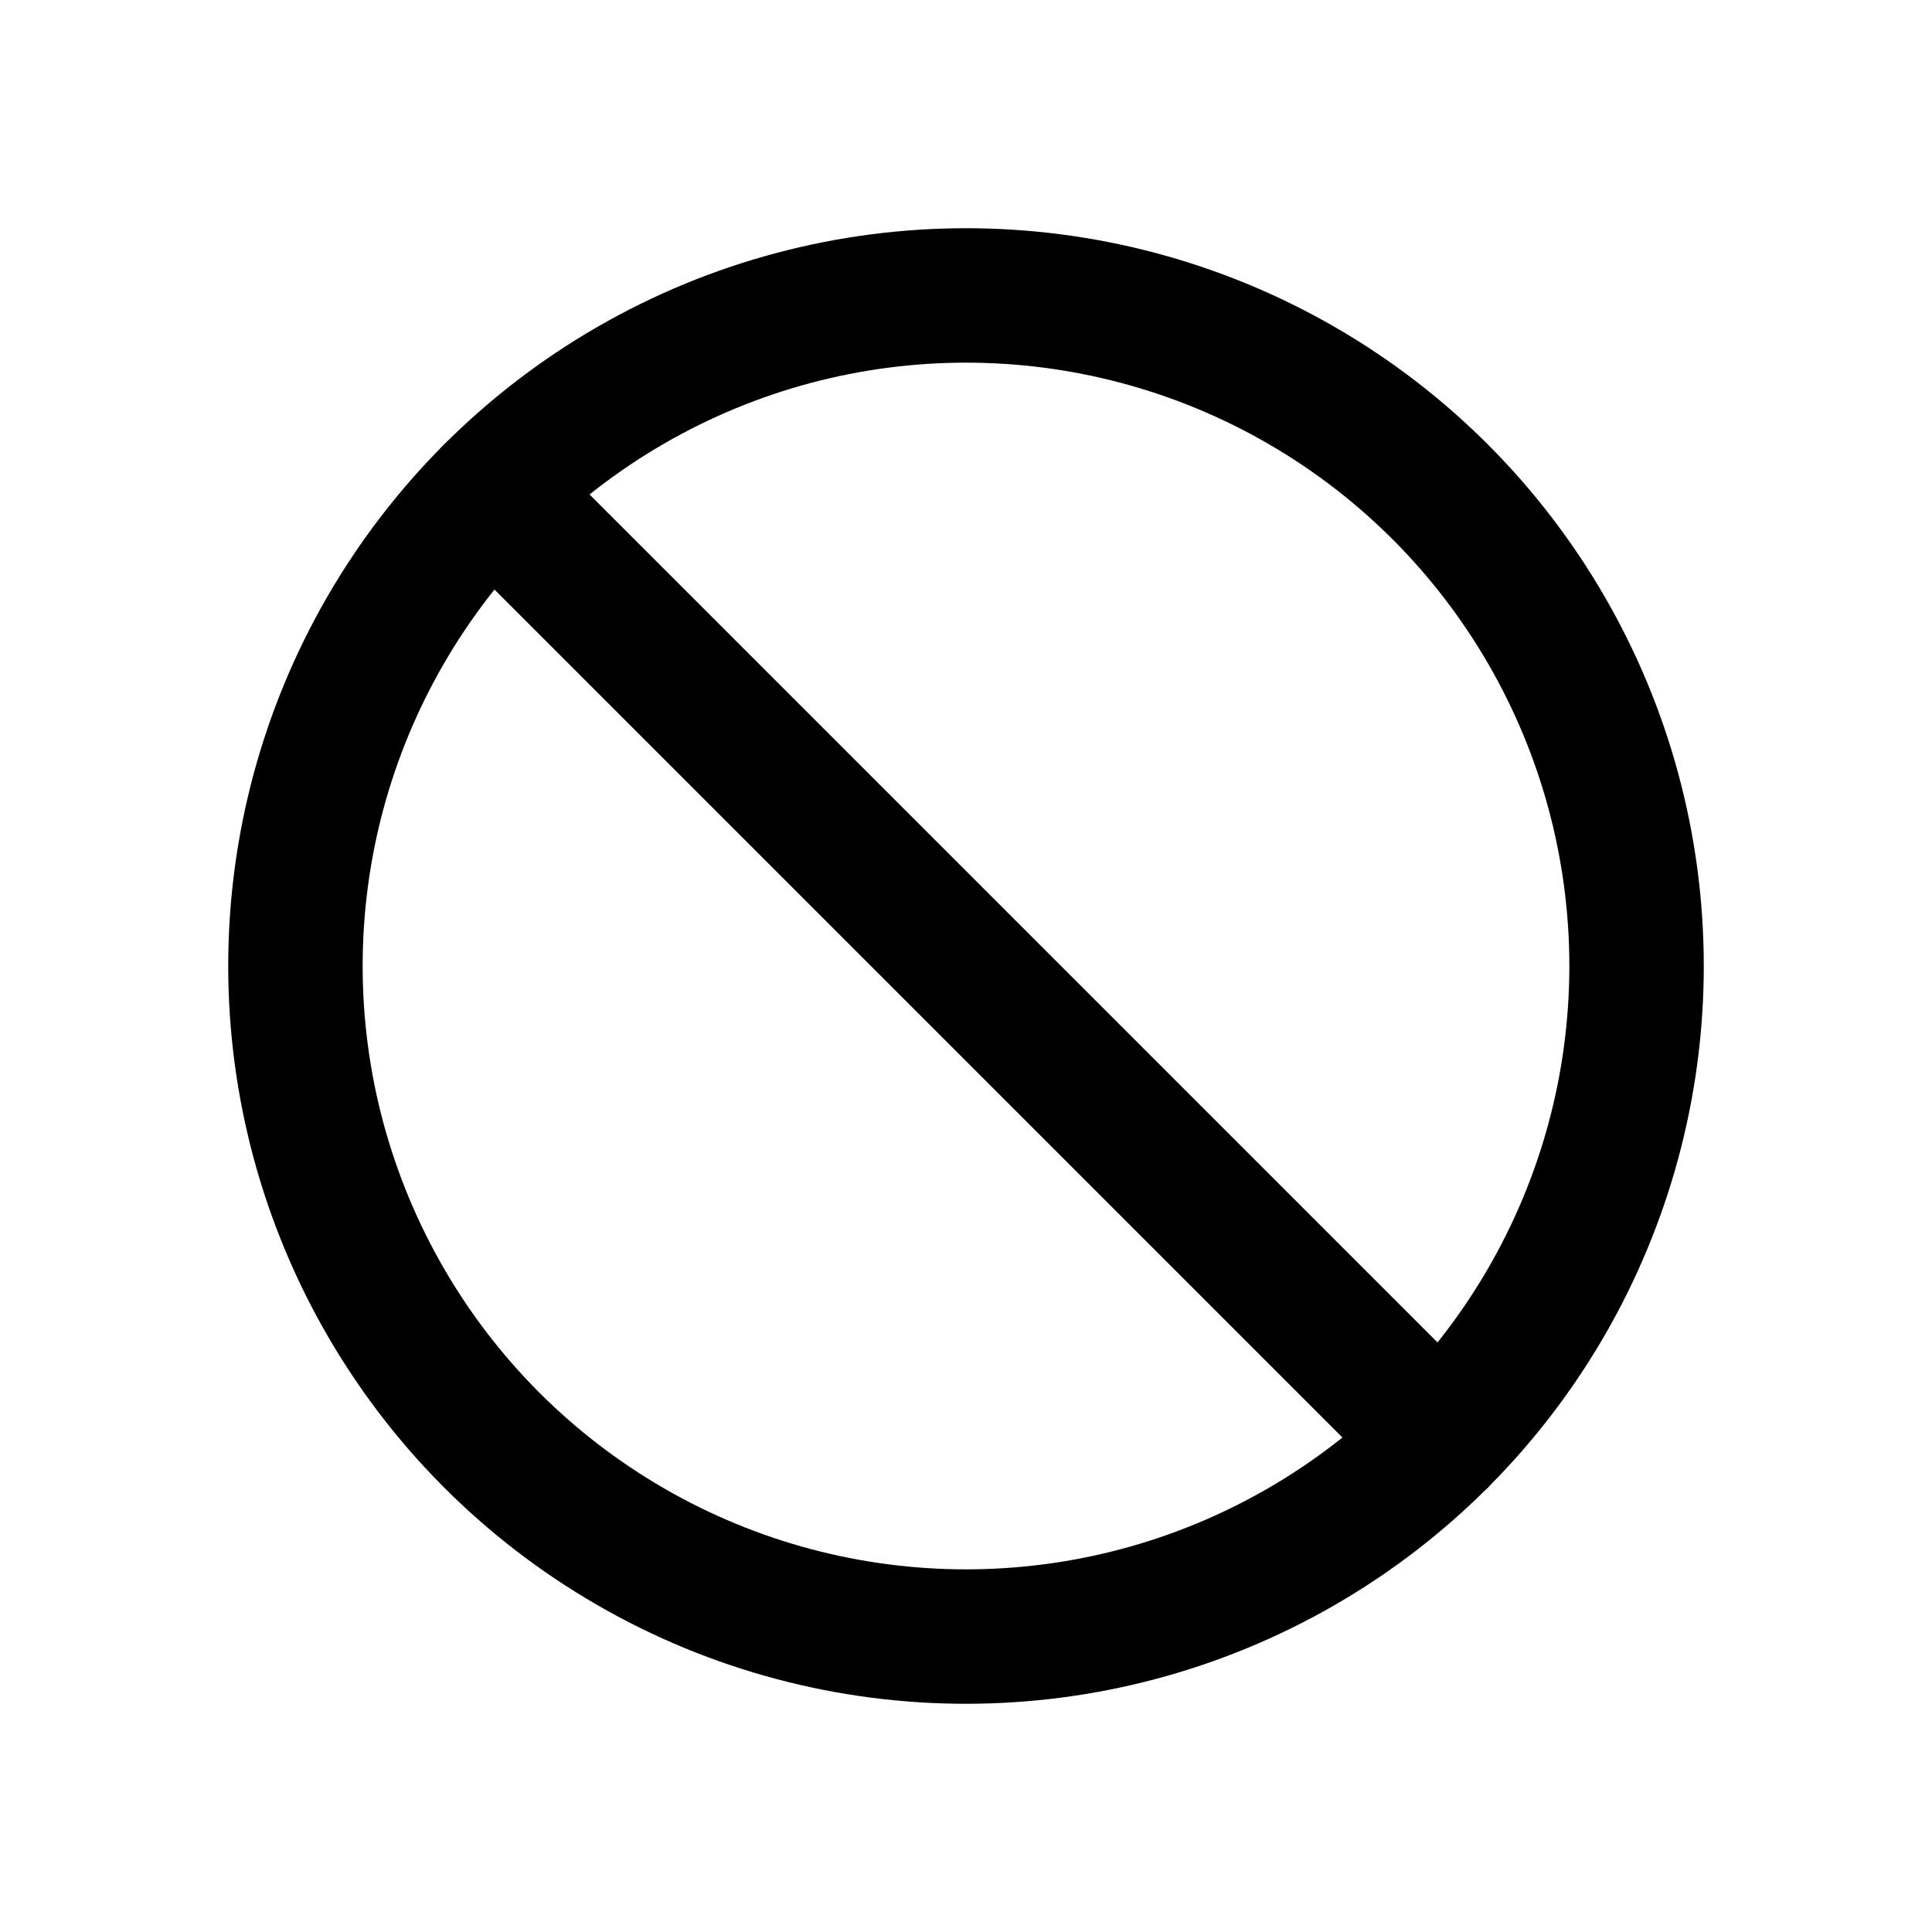 <svg id="Layer_3" data-name="Layer 3" xmlns="http://www.w3.org/2000/svg" viewBox="0 0 24 24"><defs><style>.cls-1{fill:none;stroke:#000;stroke-linecap:round;stroke-linejoin:round;stroke-width:1.67px;}</style></defs><circle class="cls-1" cx="12" cy="12" r="8.33"/><line class="cls-1" x1="6.11" y1="6.11" x2="17.89" y2="17.89"/></svg>